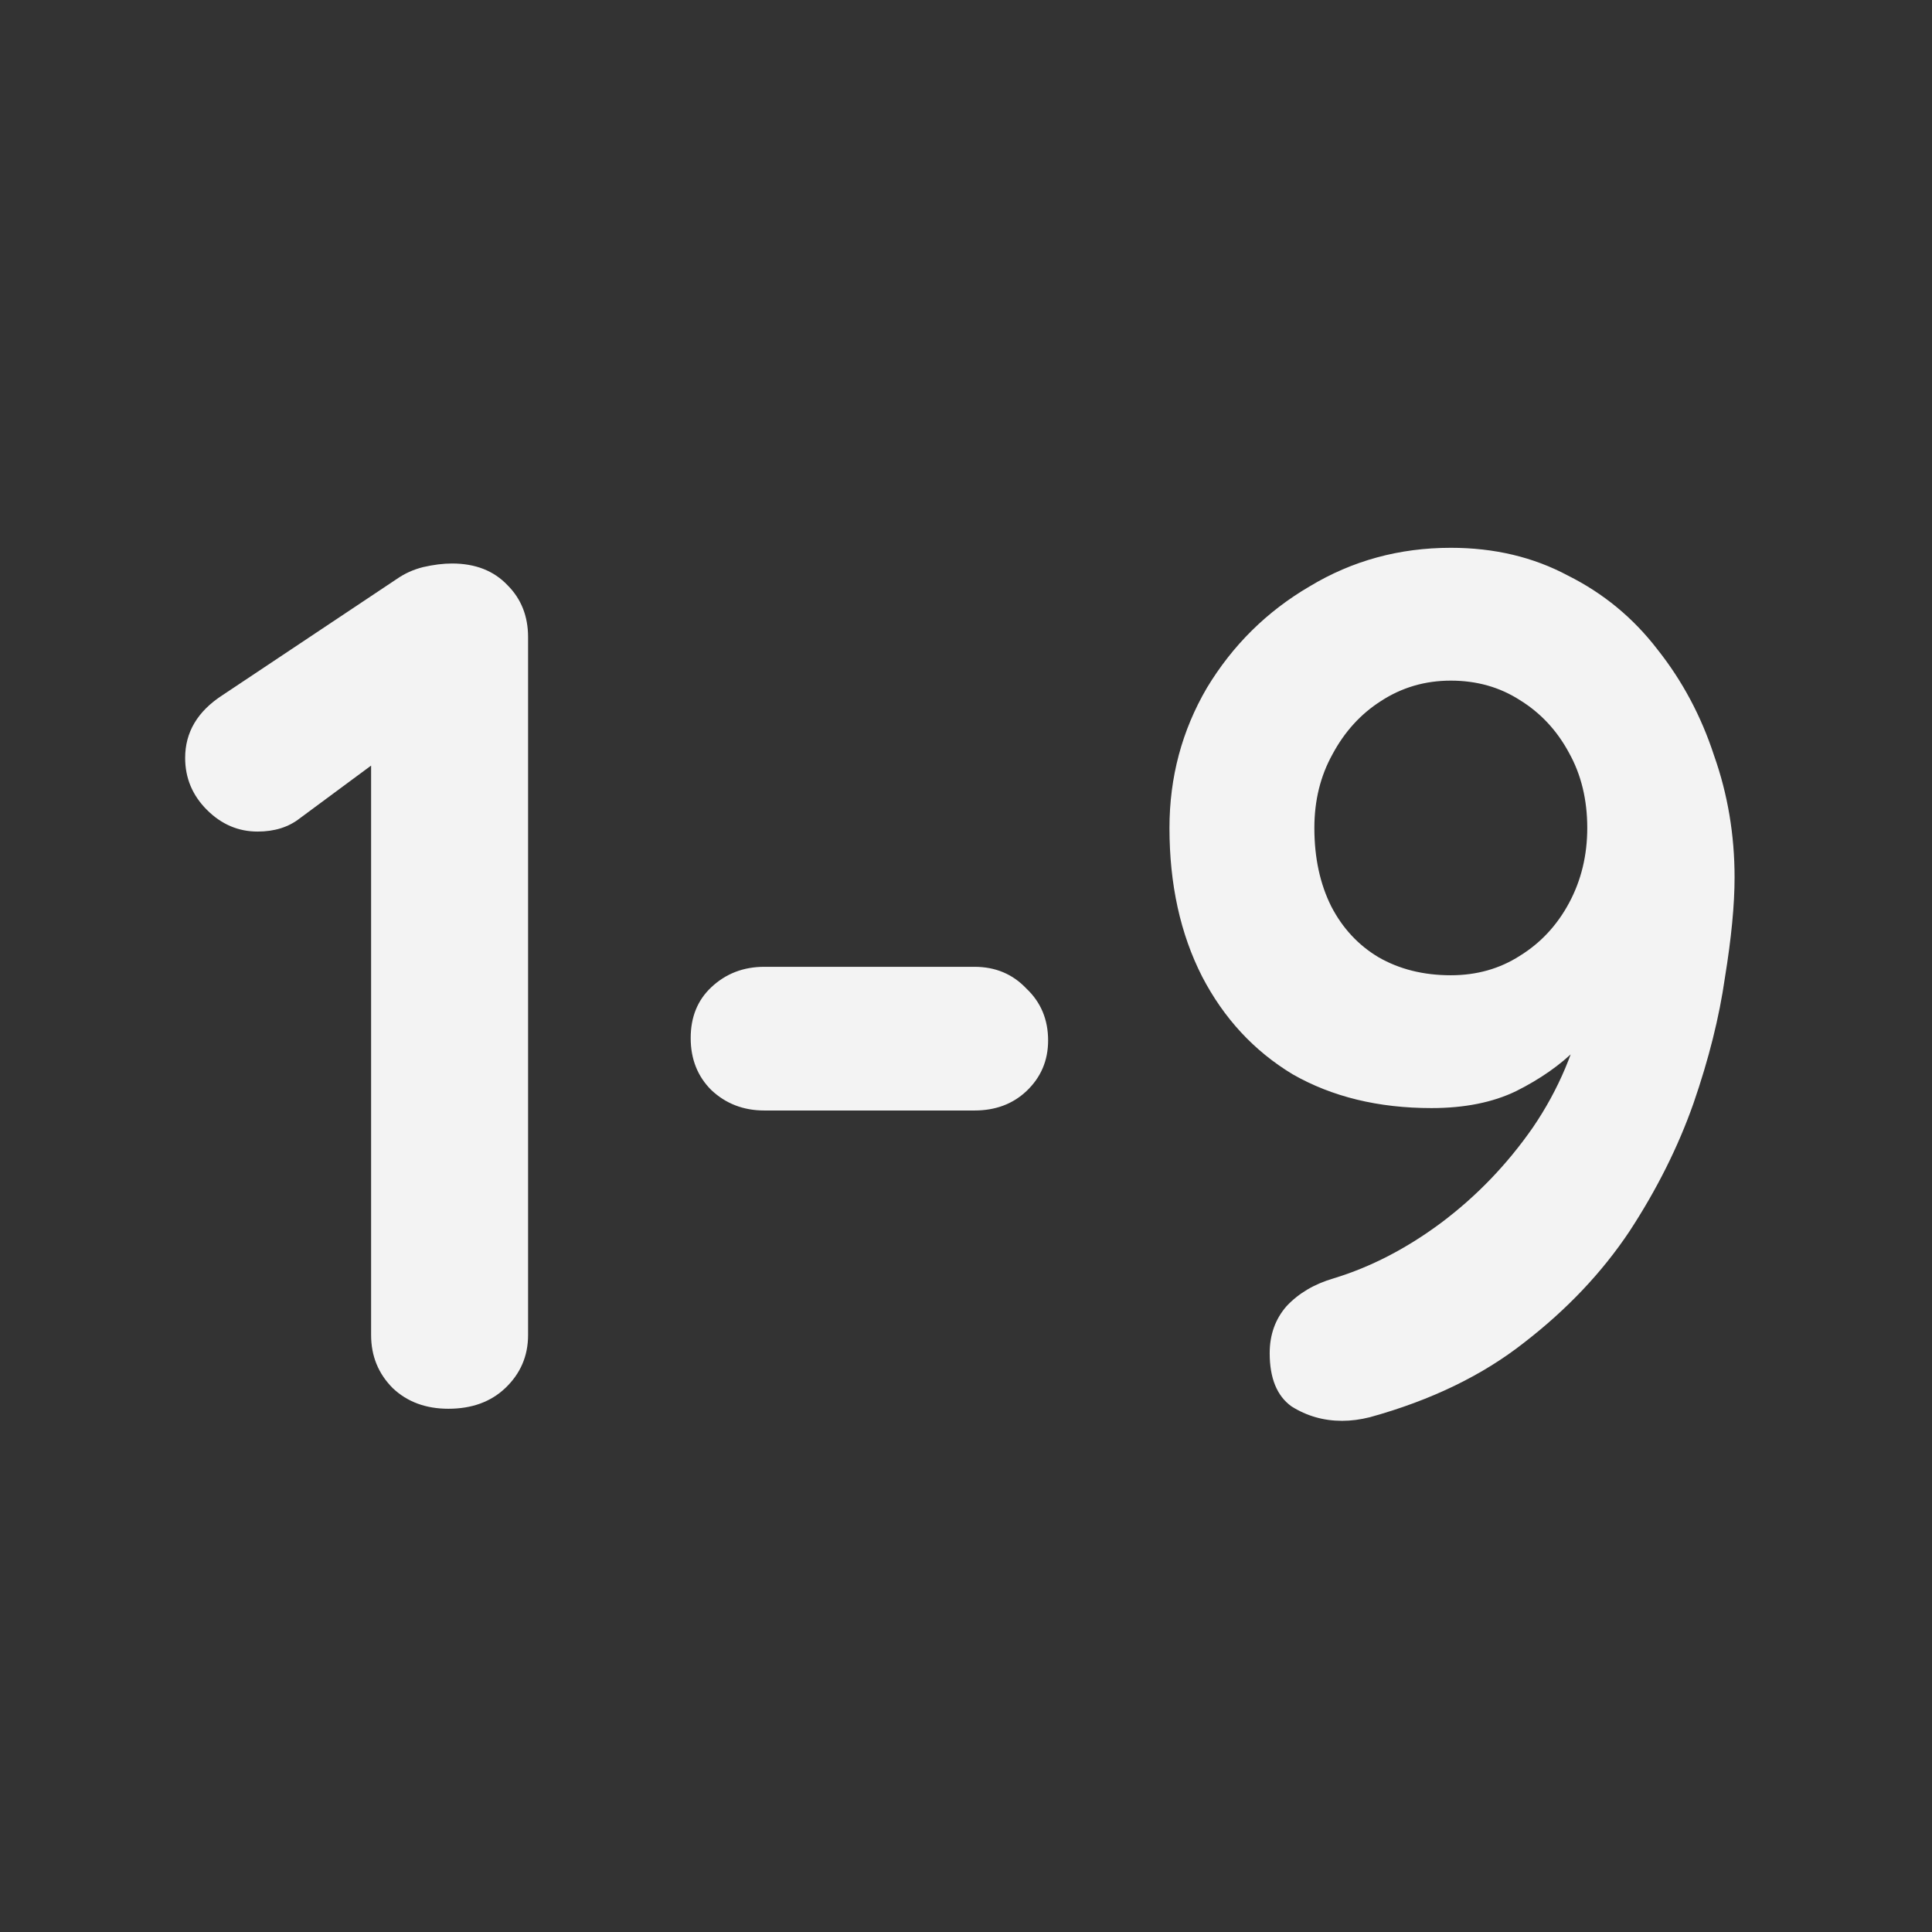 <svg width="48" height="48" viewBox="0 0 48 48" fill="none" xmlns="http://www.w3.org/2000/svg">
<rect x="0" y="0" width="48" height="48" fill="#333333" stroke="none"/>
<path d="M11.14 35C10.58 35 10.12 34.83 9.76 34.49C9.4 34.13 9.22 33.69 9.22 33.17V18.05L9.64 18.71L7.45 20.33C7.17 20.55 6.82 20.66 6.4 20.66C5.92 20.66 5.5 20.48 5.14 20.12C4.78 19.76 4.6 19.33 4.6 18.83C4.6 18.19 4.91 17.67 5.53 17.27L9.85 14.39C10.05 14.25 10.27 14.15 10.51 14.09C10.77 14.03 11.01 14 11.23 14C11.81 14 12.27 14.18 12.61 14.54C12.95 14.88 13.12 15.31 13.12 15.83V33.17C13.12 33.69 12.93 34.13 12.55 34.49C12.19 34.83 11.72 35 11.14 35ZM18.99 27.59C18.47 27.59 18.03 27.42 17.67 27.08C17.33 26.74 17.16 26.31 17.16 25.79C17.16 25.27 17.33 24.85 17.67 24.53C18.03 24.19 18.47 24.02 18.99 24.02H24.21C24.73 24.02 25.16 24.2 25.5 24.56C25.86 24.9 26.04 25.33 26.04 25.85C26.04 26.35 25.86 26.77 25.5 27.11C25.16 27.43 24.73 27.59 24.21 27.59H18.99ZM36.045 13.61C37.125 13.61 38.095 13.84 38.955 14.3C39.835 14.74 40.575 15.35 41.175 16.13C41.795 16.91 42.265 17.79 42.585 18.77C42.925 19.73 43.095 20.74 43.095 21.8C43.095 22.48 43.015 23.31 42.855 24.29C42.715 25.27 42.455 26.31 42.075 27.41C41.695 28.49 41.165 29.55 40.485 30.59C39.805 31.61 38.935 32.53 37.875 33.35C36.835 34.17 35.555 34.79 34.035 35.21C33.795 35.27 33.565 35.3 33.345 35.3C32.885 35.3 32.465 35.18 32.085 34.94C31.725 34.68 31.545 34.24 31.545 33.62C31.545 33.16 31.685 32.77 31.965 32.45C32.265 32.13 32.655 31.9 33.135 31.76C34.055 31.48 34.945 31.02 35.805 30.38C36.685 29.72 37.445 28.93 38.085 28.01C38.725 27.07 39.155 26.05 39.375 24.95L40.185 24.98C39.925 25.3 39.585 25.66 39.165 26.06C38.765 26.46 38.265 26.81 37.665 27.11C37.085 27.39 36.385 27.53 35.565 27.53C34.245 27.53 33.095 27.25 32.115 26.69C31.155 26.11 30.405 25.3 29.865 24.26C29.325 23.2 29.055 21.97 29.055 20.57C29.055 19.31 29.365 18.15 29.985 17.09C30.625 16.03 31.475 15.19 32.535 14.57C33.595 13.93 34.765 13.61 36.045 13.61ZM36.045 16.91C35.405 16.91 34.825 17.08 34.305 17.42C33.805 17.74 33.405 18.18 33.105 18.74C32.805 19.28 32.655 19.89 32.655 20.57C32.655 21.31 32.795 21.96 33.075 22.52C33.355 23.06 33.745 23.48 34.245 23.78C34.765 24.08 35.365 24.23 36.045 24.23C36.685 24.23 37.255 24.07 37.755 23.75C38.275 23.43 38.685 22.99 38.985 22.43C39.285 21.87 39.435 21.25 39.435 20.57C39.435 19.87 39.285 19.25 38.985 18.71C38.685 18.15 38.275 17.71 37.755 17.39C37.255 17.07 36.685 16.91 36.045 16.91Z" fill="#F3F3F3"/>
</svg>

